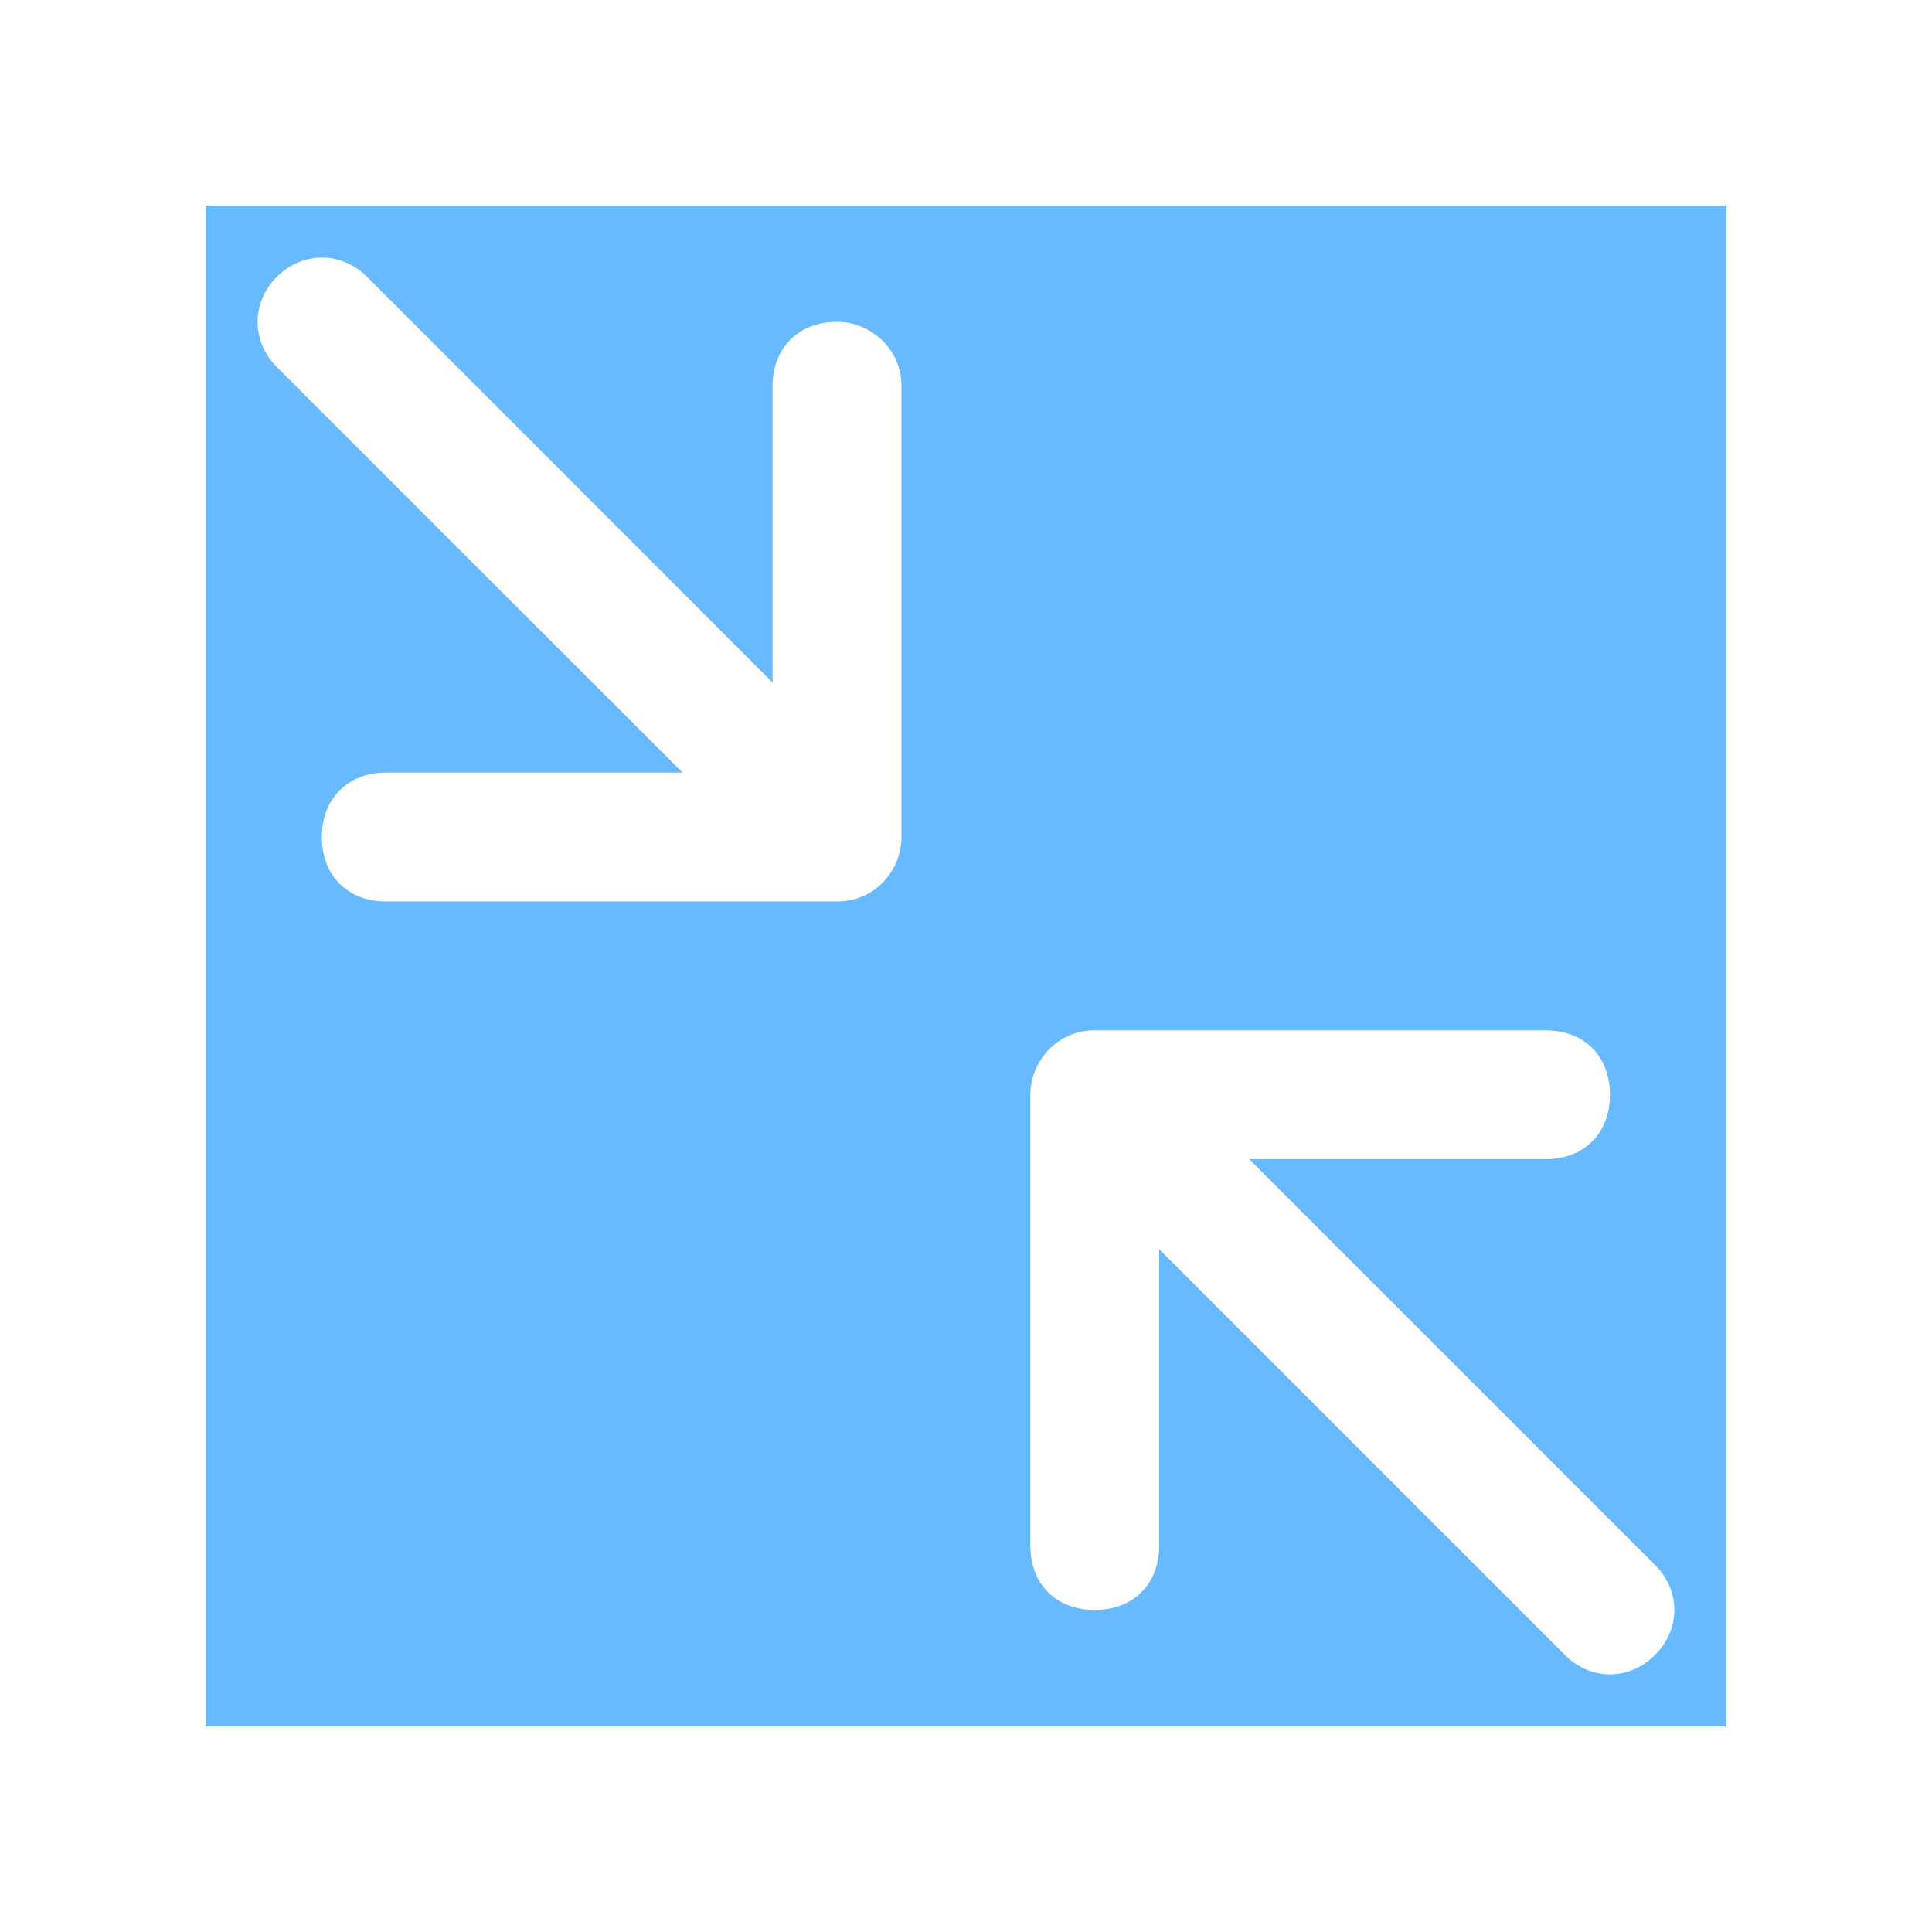 <svg width="94" height="94" viewBox="0 0 94 94" fill="none" xmlns="http://www.w3.org/2000/svg" xmlns:xlink="http://www.w3.org/1999/xlink">
	<desc>
			Created with Pixso.
	</desc>
	<defs>
		<filter id="filter_1_40_dd" x="0" y="0" width="94" height="94" filterUnits="userSpaceOnUse" color-interpolation-filters="sRGB">
			<feFlood flood-opacity="0" result="BackgroundImageFix"/>
			<feColorMatrix in="SourceAlpha" type="matrix" values="0 0 0 0 0 0 0 0 0 0 0 0 0 0 0 0 0 0 127 0" result="hardAlpha"/>
			<feOffset dx="0" dy="0"/>
			<feGaussianBlur stdDeviation="0"/>
			<feComposite in2="hardAlpha" operator="out" k2="-1" k3="1"/>
			<feColorMatrix type="matrix" values="0 0 0 0 0.18 0 0 0 0 0.616 0 0 0 0 1 0 0 0 1 0"/>
			<feBlend mode="normal" in2="BackgroundImageFix" result="effect_dropShadow_1"/>
			<feBlend mode="normal" in="SourceGraphic" in2="effect_dropShadow_1" result="shape"/>
		</filter>
		<clipPath id="clip1_40">
			<rect rx="-5" width="84" height="84" transform="translate(5 5)" fill="white" fill-opacity="0"/>
		</clipPath>
	</defs>
	<g filter="url(#filter_1_40_dd)">
		<rect rx="-5" width="84" height="84" transform="translate(5 5)" fill="#69B9FF" fill-opacity="1"/>
		<g clip-path="url(#clip1_40)">
			<path d="M40.73 15.66C38.85 15.66 37.59 16.92 37.59 18.79L37.59 33.21L17.86 13.47C16.6 12.22 14.72 12.22 13.47 13.47C12.22 14.72 12.22 16.6 13.47 17.86L33.21 37.59L18.79 37.59C16.92 37.59 15.66 38.85 15.66 40.73C15.66 42.61 16.92 43.86 18.79 43.86L40.73 43.86C42.61 43.86 43.86 42.3 43.86 40.73L43.86 18.79C43.86 16.92 42.3 15.66 40.73 15.66ZM80.52 76.14L60.78 56.4L75.19 56.4C77.08 56.4 78.33 55.14 78.33 53.26C78.33 51.38 77.08 50.13 75.19 50.13L53.26 50.13C51.38 50.13 50.13 51.7 50.13 53.26L50.13 75.19C50.13 77.08 51.38 78.33 53.26 78.33C55.14 78.33 56.4 77.08 56.4 75.19L56.4 60.78L76.14 80.52C77.39 81.78 79.27 81.78 80.52 80.52C81.78 79.27 81.78 77.39 80.52 76.14Z" fill="#FFFFFF" fill-opacity="1" fill-rule="evenodd"/>
		</g>
		<rect rx="-5" width="84" height="84" transform="translate(5 5)" stroke="#FFFFFF" stroke-opacity="1" stroke-width="10"/>
	</g>
</svg>
